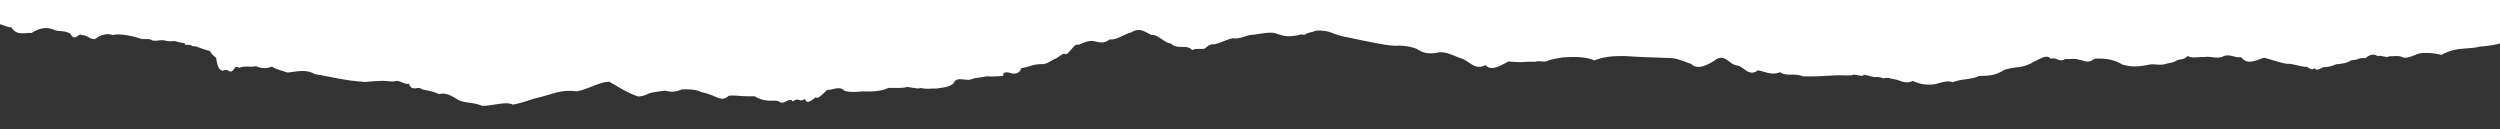 <svg id="elements" xmlns="http://www.w3.org/2000/svg" viewBox="0 0 1160 60"><rect x="0" y="0" width="1160" height="60" fill="#333333" stroke="none"/><defs><style>.cls-1{fill:#fff;}</style></defs><title>rip-curriculum-coursepanel3</title><path class="cls-1" d="M0,0V11.24c1.92.54,3.46,1.39,5.31,1.46,2.37,4.16,6.81,2.3,9.3,2.61,3.54-2.21,7-3.17,11.09-1.18,2.26.42,4.39.14,6.81,1.38,2.72,4.52,3.56-.83,5.7.92,1.93-.72,4.74,3.48,7.07.81,1.62-.78,4.15-2,6.93-1,4.21-.81,9.37.57,13.21,1.75,1,.39,4.33-.25,5,.69,1.9.56,3.78-.2,5.47,0A11.8,11.8,0,0,0,81,19a27.64,27.64,0,0,0,4.69,1.07c.48.27-.87.78,1.83.76,2.72.16-.37.5,3.49.71a49.41,49.41,0,0,0,6.36,2.12c.51.49,0,.88,2.89,3.13.45,2.32.87,6,3.23,6,3-1.51,2.91,2.69,5.66-1.56,1.36-.51,1.81.64,2.5,0,2.89-.76,4.91.08,7.12-.55a8.92,8.92,0,0,0,7.45.19c1.43,1.2,3.94,1.67,7.09,2.78,3.66-.26,8.54-1.8,12.73.73,4.11.68,7.73,1.46,11.43,2.13a100,100,0,0,0,12,1.52c3.12-.31,5.69-.46,7.93-.5s4,.48,5.94.14c2.3-.63,4,1.71,6.46,1.17,1.23,4,4.35.87,5.94,2.55,2.52.72,5.28.9,7.92,2.34,3.28-1,6,.84,9.09,2.67,3.12,1.55,7.13,1,10.93,2.71,5.46,0,10.7-2.21,14.32-.58,4.23-.69,8.09-2.39,11.29-3.12s5.87-1.7,8.73-2.43a23.8,23.8,0,0,1,9.6-.59c5.91-1.18,9.84-4.12,15-4.48,4.44,2.41,8.07,5,13.43,6.85a10.36,10.36,0,0,0,4.67-1.24c1.15-.47,2.78-.86,8.06-1.45,2.32.62,4.16.82,7.7-.6,2.82,0,6.31-.15,8.87,1.27,7.63,1.5,9,5,12.81,1.7,2.69-.41,4.86.35,12,.23a13.7,13.7,0,0,0,6.1,2c2.05.25,4.28-.44,5.86.81,1.71,1,4.61-2.71,5.78-.32,2.44-2.36,3.35.74,5.57-1.37.88,2.94,3,.8,5-.65,1.23,1.22,3.64-2.15,5.46-3.41,2.66,0,5.75-2,7.78.34,2.48.86,5.35.56,8.61.32,7.13.35,10.48-.88,11.9-1.61,9,.14,7.63-.34,8.8-.44,4.29.69,6.2.94,5.59.41,3.78.77,4.77.21,8,.34,3-.64,5.25-.31,7.88-2.47,1.18-3.22,5-1.19,7.83-1.67,1.92-1,5-.89,7.31-1.54a49.63,49.63,0,0,0,8-.24c-.53-.82.26-2.23,3.26-1.28,2.44.82,4.48-.24,4.93-2.22a37.39,37.39,0,0,0,4.59-1.17,16.63,16.63,0,0,1,5.22-.76c1.64.18,3.72-1.3,5.58-2.33,1.68-.35,3.91-3.06,5-2.3,1.35.86,4.64-5.59,5.87-4.26,1.68-.41,3.55-1.55,5.17-1.75,3.33-.7,5.69,2.22,9.64-.83,3,.52,6.89-2.55,10.22-3.3a5.45,5.45,0,0,1,4.92-.78c1.45.47,2.8,1.42,4.26,2,3.29-.19,5.68,3.68,9.18,4.05,2.81,3,7.18.06,9.7,3,1.74-1,3.91-.21,5.92-.74.94-.83,2.35-2.18,4.23-1.91,3.42-.77,5.79-2.29,8.71-2.83,3.57.52,6.07-1.51,9.26-1.63,3.24-.31,7-1.34,10.14-.79,3,.92,5.45,2,9,1.23,1.46.17,3.38-1.07,4.72-.31,1.46-1.15,2.71-1.13,4-1.49,2-.94,3.81-.56,5.75-.38a16.88,16.88,0,0,1,3.34.93,39.74,39.74,0,0,0,7.9,2.17c14.54,3.11,18.32,3.62,21.46,3.76a23.62,23.62,0,0,1,9.82,1.43c2.92,2.1,6.36,2.6,10.4,1.58,3.89-.2,7.17,1.93,10.71,3,3.4,1.4,6.24,5.52,10.68,2.9,2.88,3.27,7.32,0,10.78-1.64,2,.19,4,.3,6,.33a45.36,45.36,0,0,1,6.26-.17c2.3-.82,4,.61,6.5-.72a43.31,43.31,0,0,1,6.77-1.34c5.12-.32,10-.37,14.29,1.41,5.34-2.09,10.06-2.05,14.88-2,3.43.25,6.87.41,10.3.54s6.86.24,10.26.38,6.31,1.78,9.47,2.69c2.67,2.74,6.57,1.08,11-1.65,4.38-3.45,6.52,1.68,9.87,2.34,3.5.12,5.6,5.61,10.07,2.3,3.39.6,6.45,2.45,10.31.86,2.94,2.15,6.37.27,10.41,1.88a90,90,0,0,0,9.63-.12c2.62-.1,4.54-.24,7-.34,4.72.14,6.68.11,6.79-.25,1.41-.14,5.35,1.24,4.82,0,1.87.23,3.82.93,5.11,1.1a8.84,8.84,0,0,1,4.28.65c1.43-.69,3.4.12,5.54.48s4.53,2.29,8,.66A17.33,17.33,0,0,0,898.09,39c3.25-.92,6-1.78,7.92-.81a23.62,23.62,0,0,1,6.29-1.4c1.93-.44,3.62-.34,5.76-1.51,3.52-.26,7.13.3,12-2.91a33.92,33.92,0,0,1,6.4-1.19,17.29,17.29,0,0,0,7-2.4c3.2-1.49,6.33-3.79,8.07-1.49,2.62-1,4,1.92,6.69.08,2.12.18,4.4-.42,6.42.36,2.19.13,4,2.09,7.21-.49,5-.29,9.1.39,12.79,2.66,5,1.47,8.47.91,12.33.13,2.76-.61,5.23.6,8.22-.46,1.41-.44,2.84-.33,4.53-1.36s3.19-.12,5.37-2.23c2.31,1.27,5.13.3,7.79.49,2.68-.5,5.44.82,8.2-.07,3.23-1.87,5.8.66,8.8.11,3.06,3.91,6.87,1.41,10.66.27,4.3,1.12,9.86,3.15,11.51,2.79,2,.16,7,1.67,8.26,1.4,1.85,1,2.35,1.8,3.76.58.45,1.67,2.63.25,3.89-.36a14.36,14.36,0,0,0,6-1.38c3.72-.24,5.83-1,7.2-1.91,3,.07,3.58-1.43,6.39-.89,1.38-1.17,3.45-2.47,5.66-.94,1.81-.66,3.87,1,5.56,0,1.85.17,3.84-.42,5.58.3,2.67,1.54,6.54-1.62,9.63-1.77a29.35,29.35,0,0,1,8.85.87c7.25-3.94,11.8-2.32,18-3.87a51.92,51.92,0,0,0,9.31-1.45V0Z"/></svg>